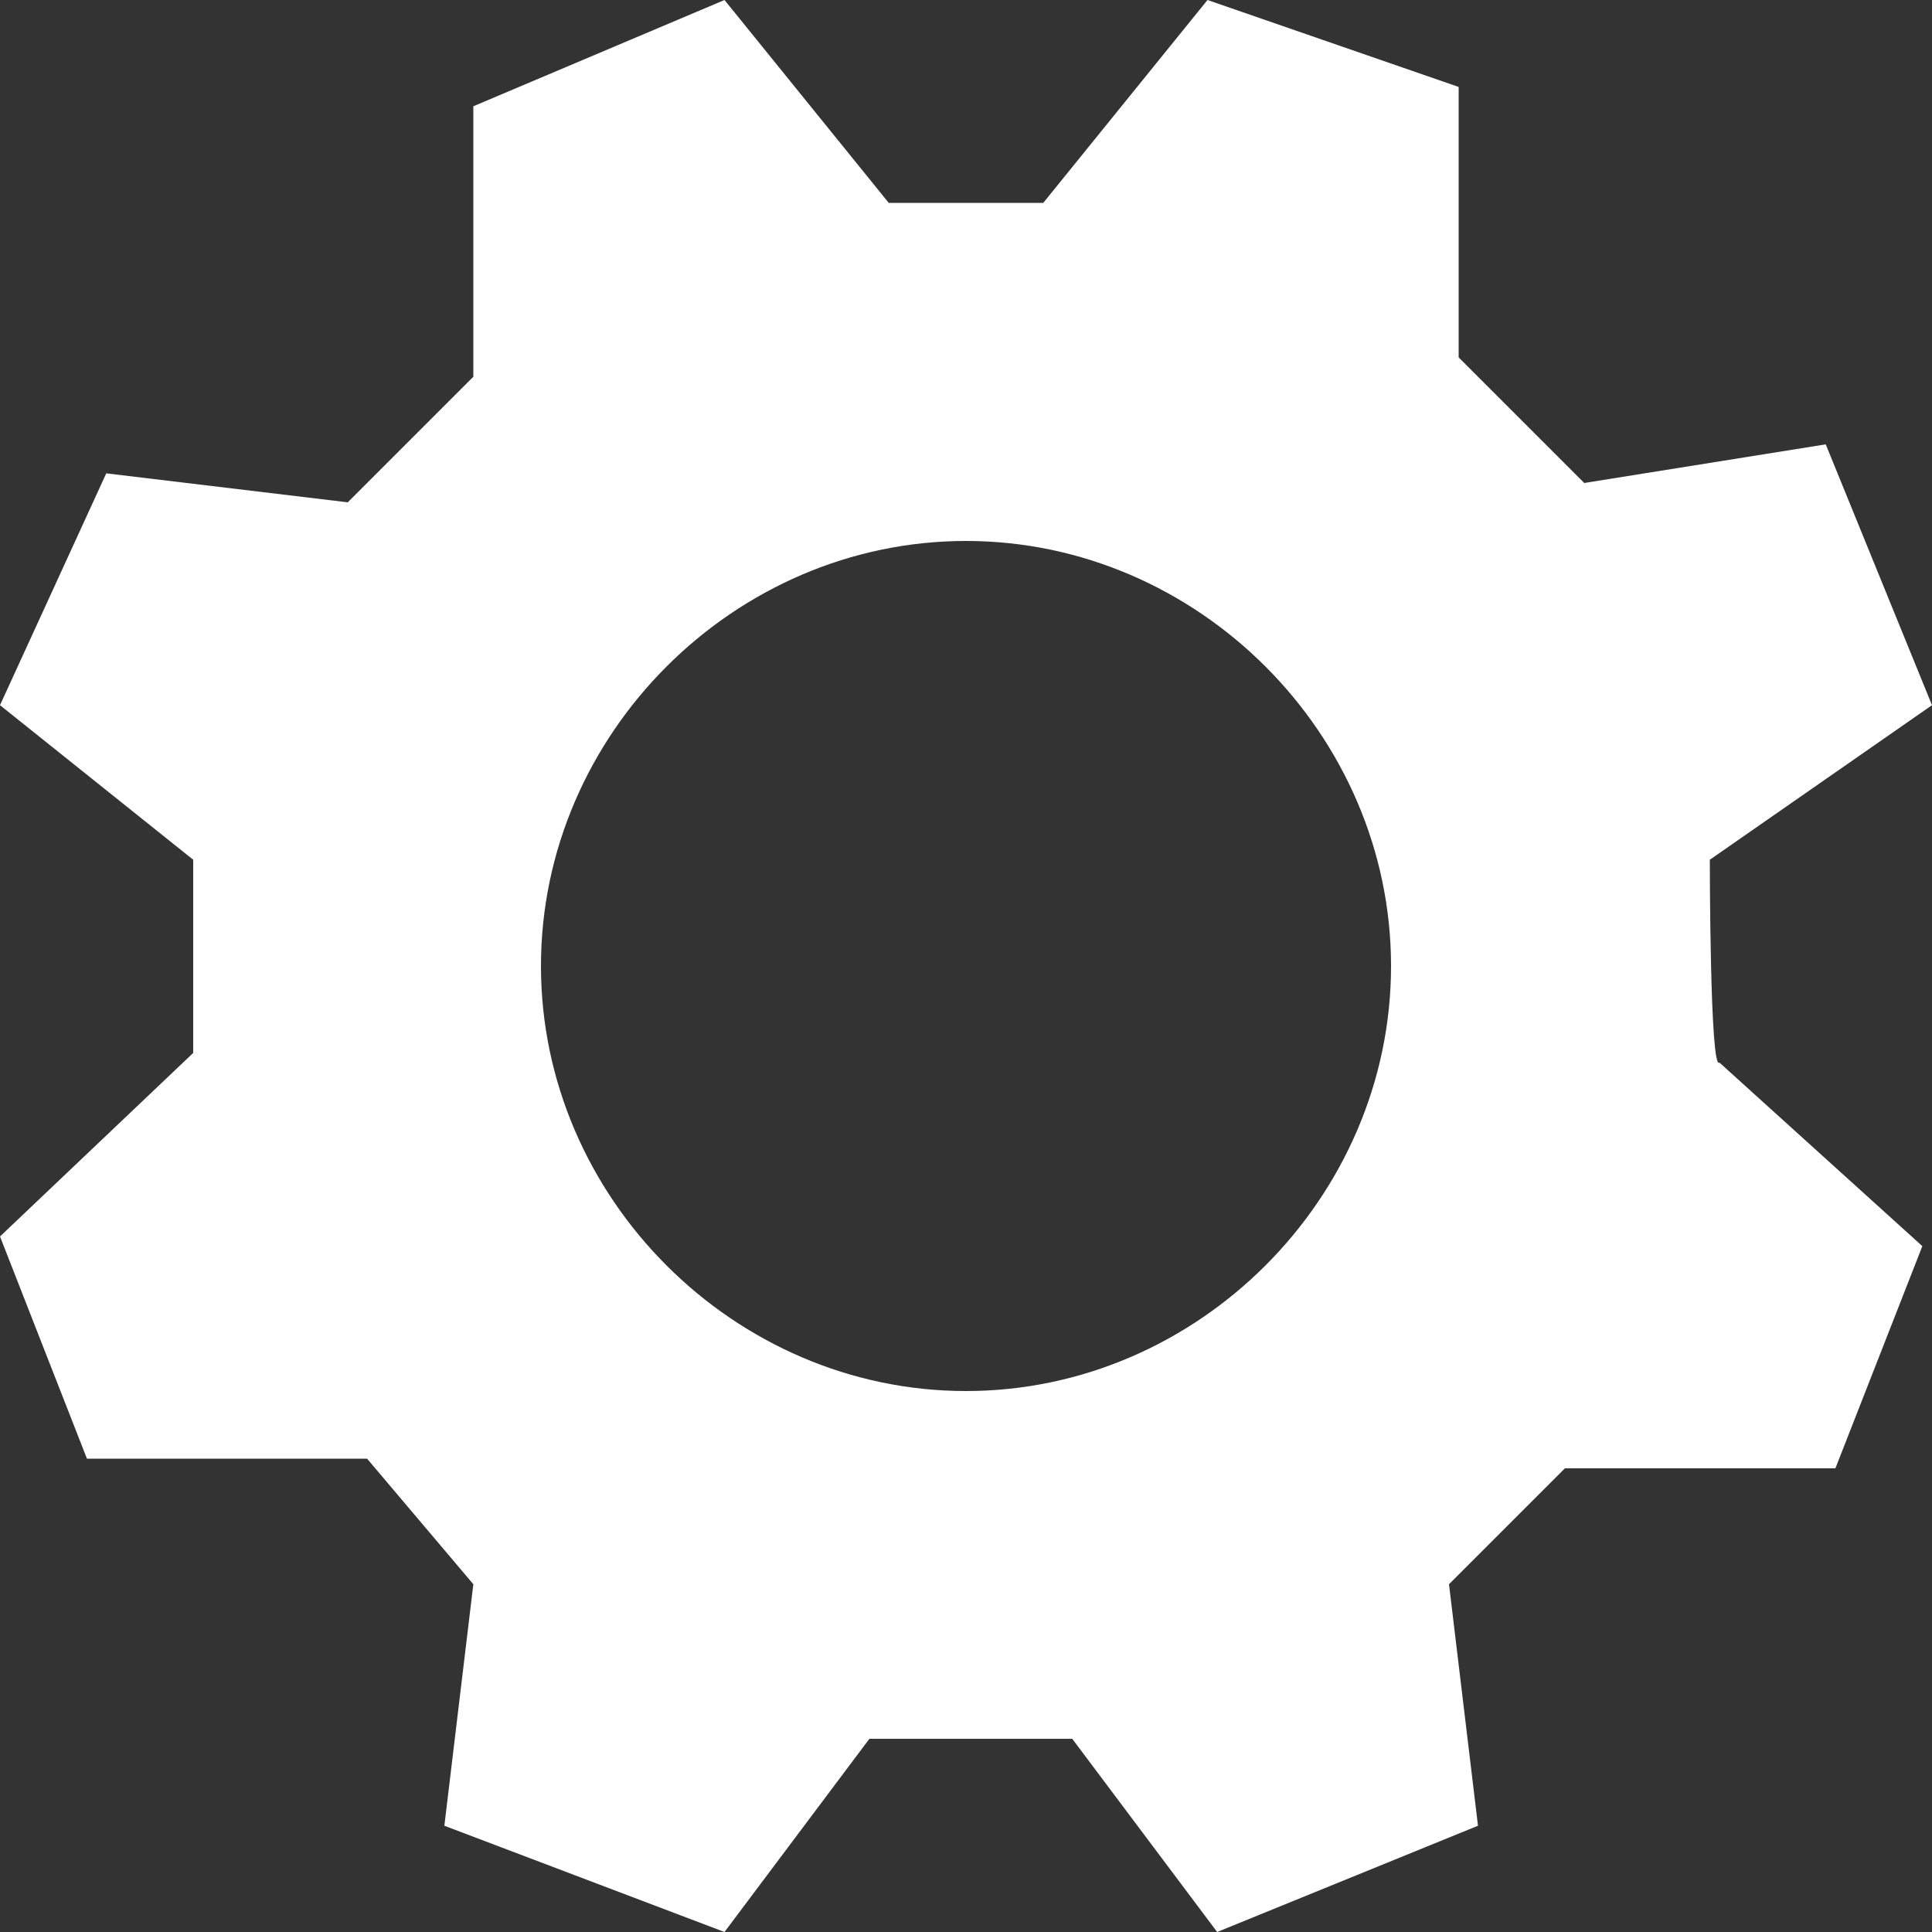 <?xml version="1.0" encoding="utf-8"?>
<!-- Generator: Adobe Illustrator 22.1.0, SVG Export Plug-In . SVG Version: 6.00 Build 0)  -->
<svg version="1.1" id="Layer_1" xmlns="http://www.w3.org/2000/svg" xmlns:xlink="http://www.w3.org/1999/xlink" x="0px" y="0px"
	 viewBox="0 0 20 20" style="enable-background:new 0 0 20 20;" xml:space="preserve">
<rect x="0" y="0" width="20" height="20" fill="#333333" stroke="none"/>
<style type="text/css">
	.st0{fill:#FFFFFF;}
</style>
<path class="st0" d="M17.7,8.9L20,7.3l-1.1-2.7l-2.5,0.4l-1.3-1.3V0.9L12.5,0l-1.7,2.1H9.2L7.5,0L4.9,1.1v2.8L3.6,5.2L1.1,4.9L0,7.3
	l2,1.6v2l-2,1.9l0.9,2.3h2.9l1.1,1.3l-0.3,2.5L7.5,20l1.5-2h2.1l1.5,2l2.7-1.1l-0.3-2.5l1.2-1.2h2.8l0.9-2.3l-2.1-1.9
	C17.7,11.1,17.7,8.9,17.7,8.9z M10,14.4c-2.4,0-4.4-2-4.4-4.4s2-4.4,4.4-4.4s4.4,2,4.4,4.4S12.4,14.4,10,14.4z"/>
</svg>
